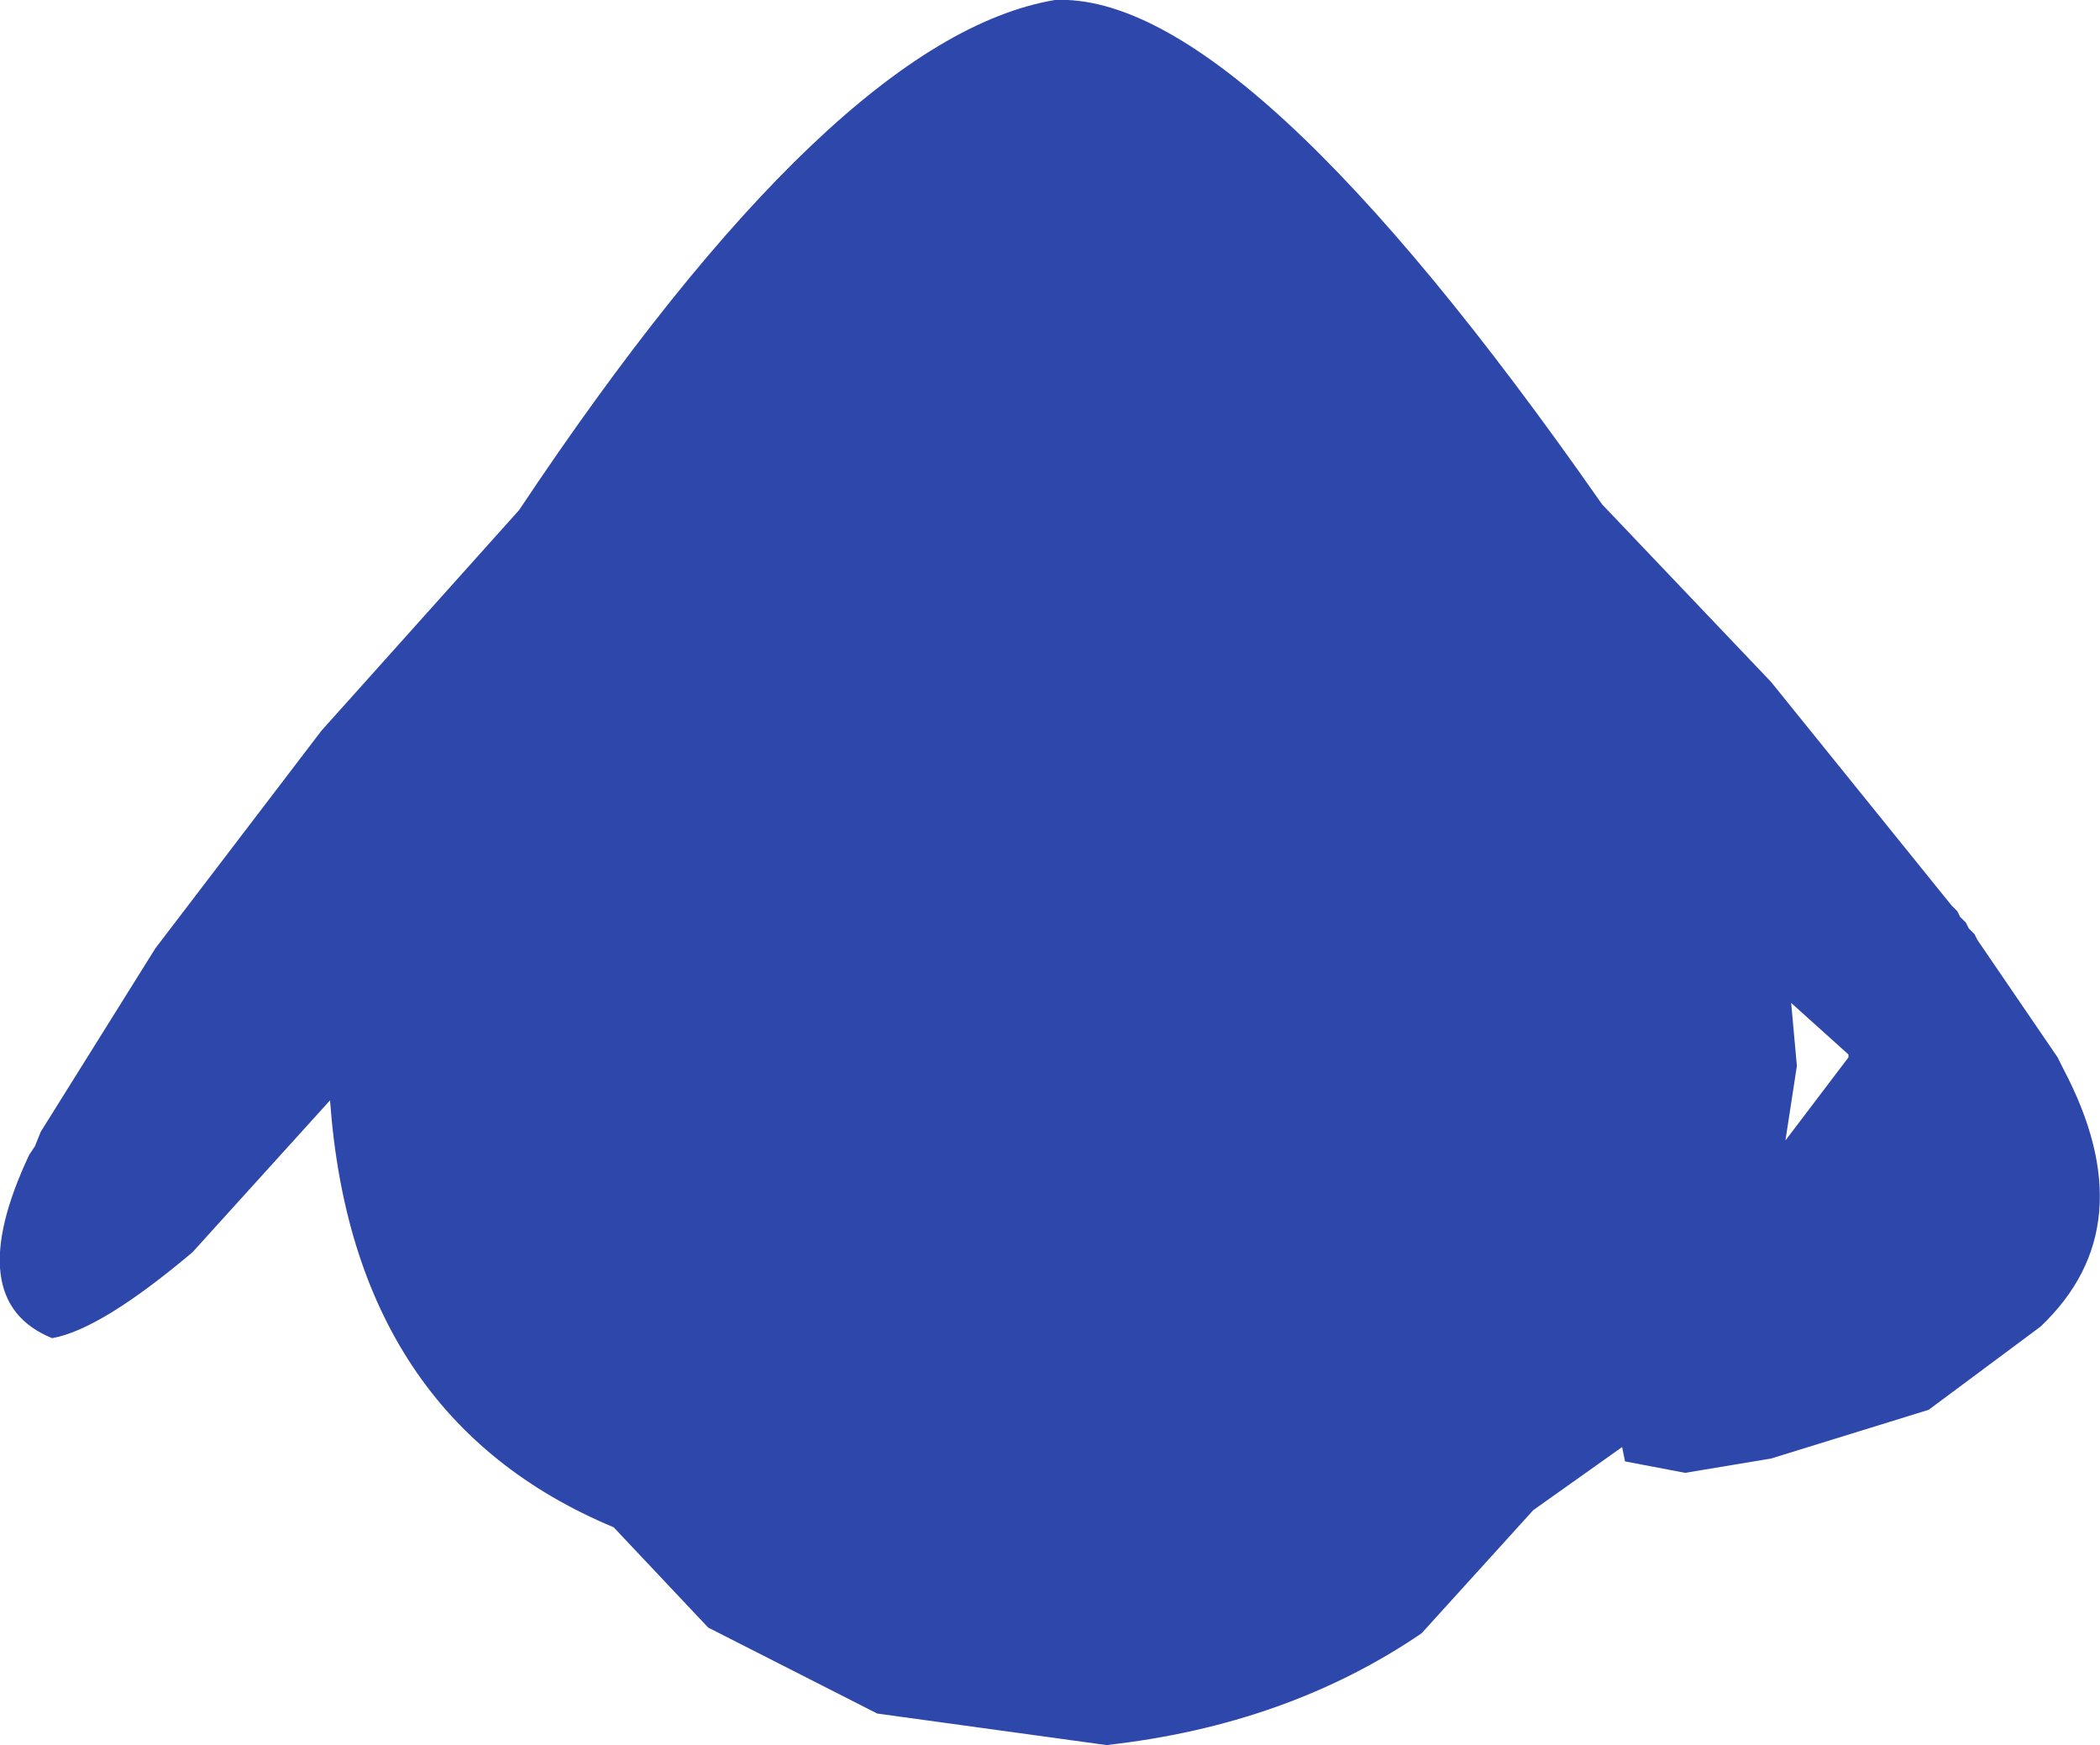 <?xml version="1.0" encoding="UTF-8" standalone="no"?>
<svg xmlns:ffdec="https://www.free-decompiler.com/flash" xmlns:xlink="http://www.w3.org/1999/xlink" ffdec:objectType="shape" height="152.25px" width="183.25px" xmlns="http://www.w3.org/2000/svg">
  <g transform="matrix(1.0, 0.0, 0.0, 1.0, 93.05, 65.0)">
    <path d="M61.5 -5.5 L77.25 14.0 77.75 14.5 78.0 15.0 78.5 15.5 78.75 16.0 79.25 16.5 79.5 17.0 86.5 27.25 87.0 28.25 Q94.25 42.0 85.0 50.75 L75.25 58.0 61.5 62.25 54.0 63.5 48.75 62.5 48.5 61.25 40.75 66.75 31.0 77.5 Q19.25 85.5 3.5 87.25 L-16.5 84.5 -31.25 77.0 -39.5 68.25 Q-62.25 58.75 -64.25 31.0 L-76.25 44.25 Q-84.25 51.0 -88.5 51.75 -96.5 48.5 -90.5 35.75 L-90.0 35.0 -89.5 33.75 -79.5 17.75 -65.0 -1.25 -47.75 -20.5 Q-20.25 -61.75 -1.0 -65.0 15.5 -65.75 46.75 -21.0 L61.5 -5.5 M68.25 27.25 L68.25 27.0 63.25 22.5 63.75 28.0 62.75 34.5 68.25 27.25" fill="#2e47aa" fill-rule="evenodd" stroke="none"/>
  </g>
</svg>
